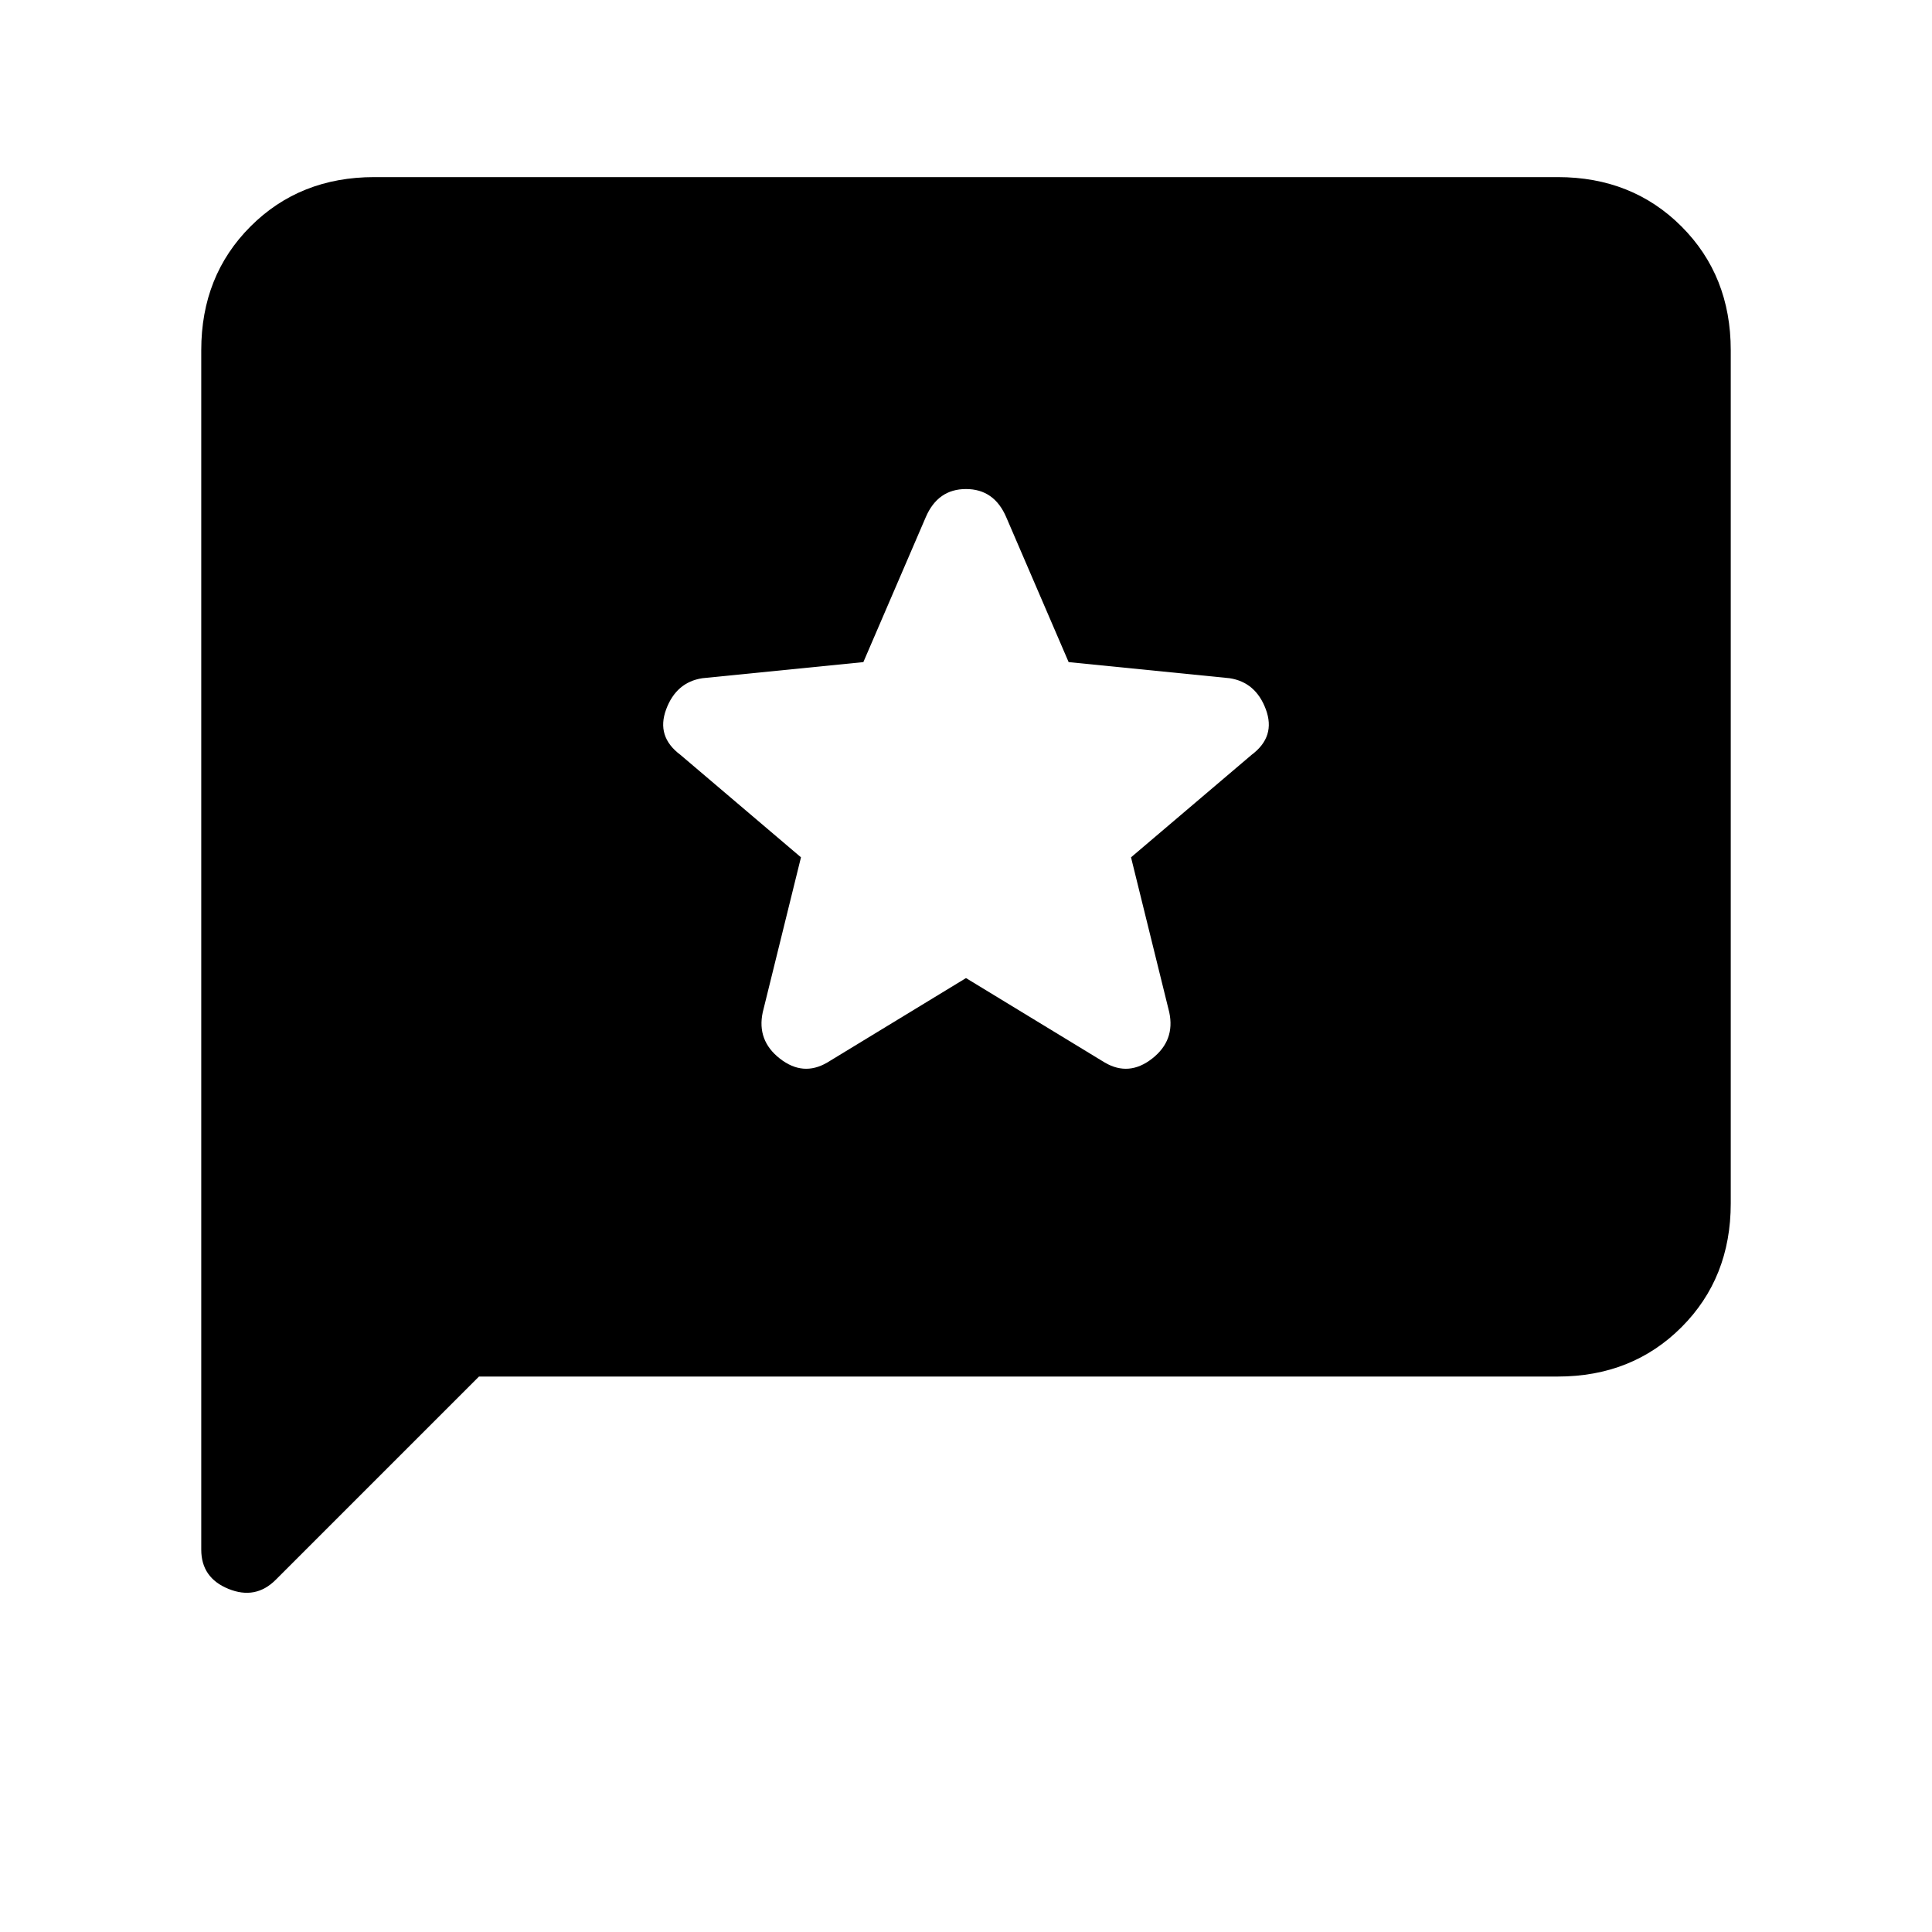 <svg xmlns="http://www.w3.org/2000/svg" height="24" viewBox="0 -960 960 960" width="24"><path d="M238-276 137-175q-10 10-23.5 4.5T100-190v-596q0-37 24.5-61.5T186-872h588q37 0 61.5 24.5T860-786v424q0 37-24.5 61.5T774-276H238Zm242-198 69 42q12 7 23.5-2t8.5-23l-19-77 60-51q12-9 7-22.5T611-623l-80-8-31-72q-6-14-20-14t-20 14l-31 72-80 8q-13 2-18 15.5t7 22.5l60 51-19 77q-3 14 8.5 23t23.5 2l69-42Z"/></svg>